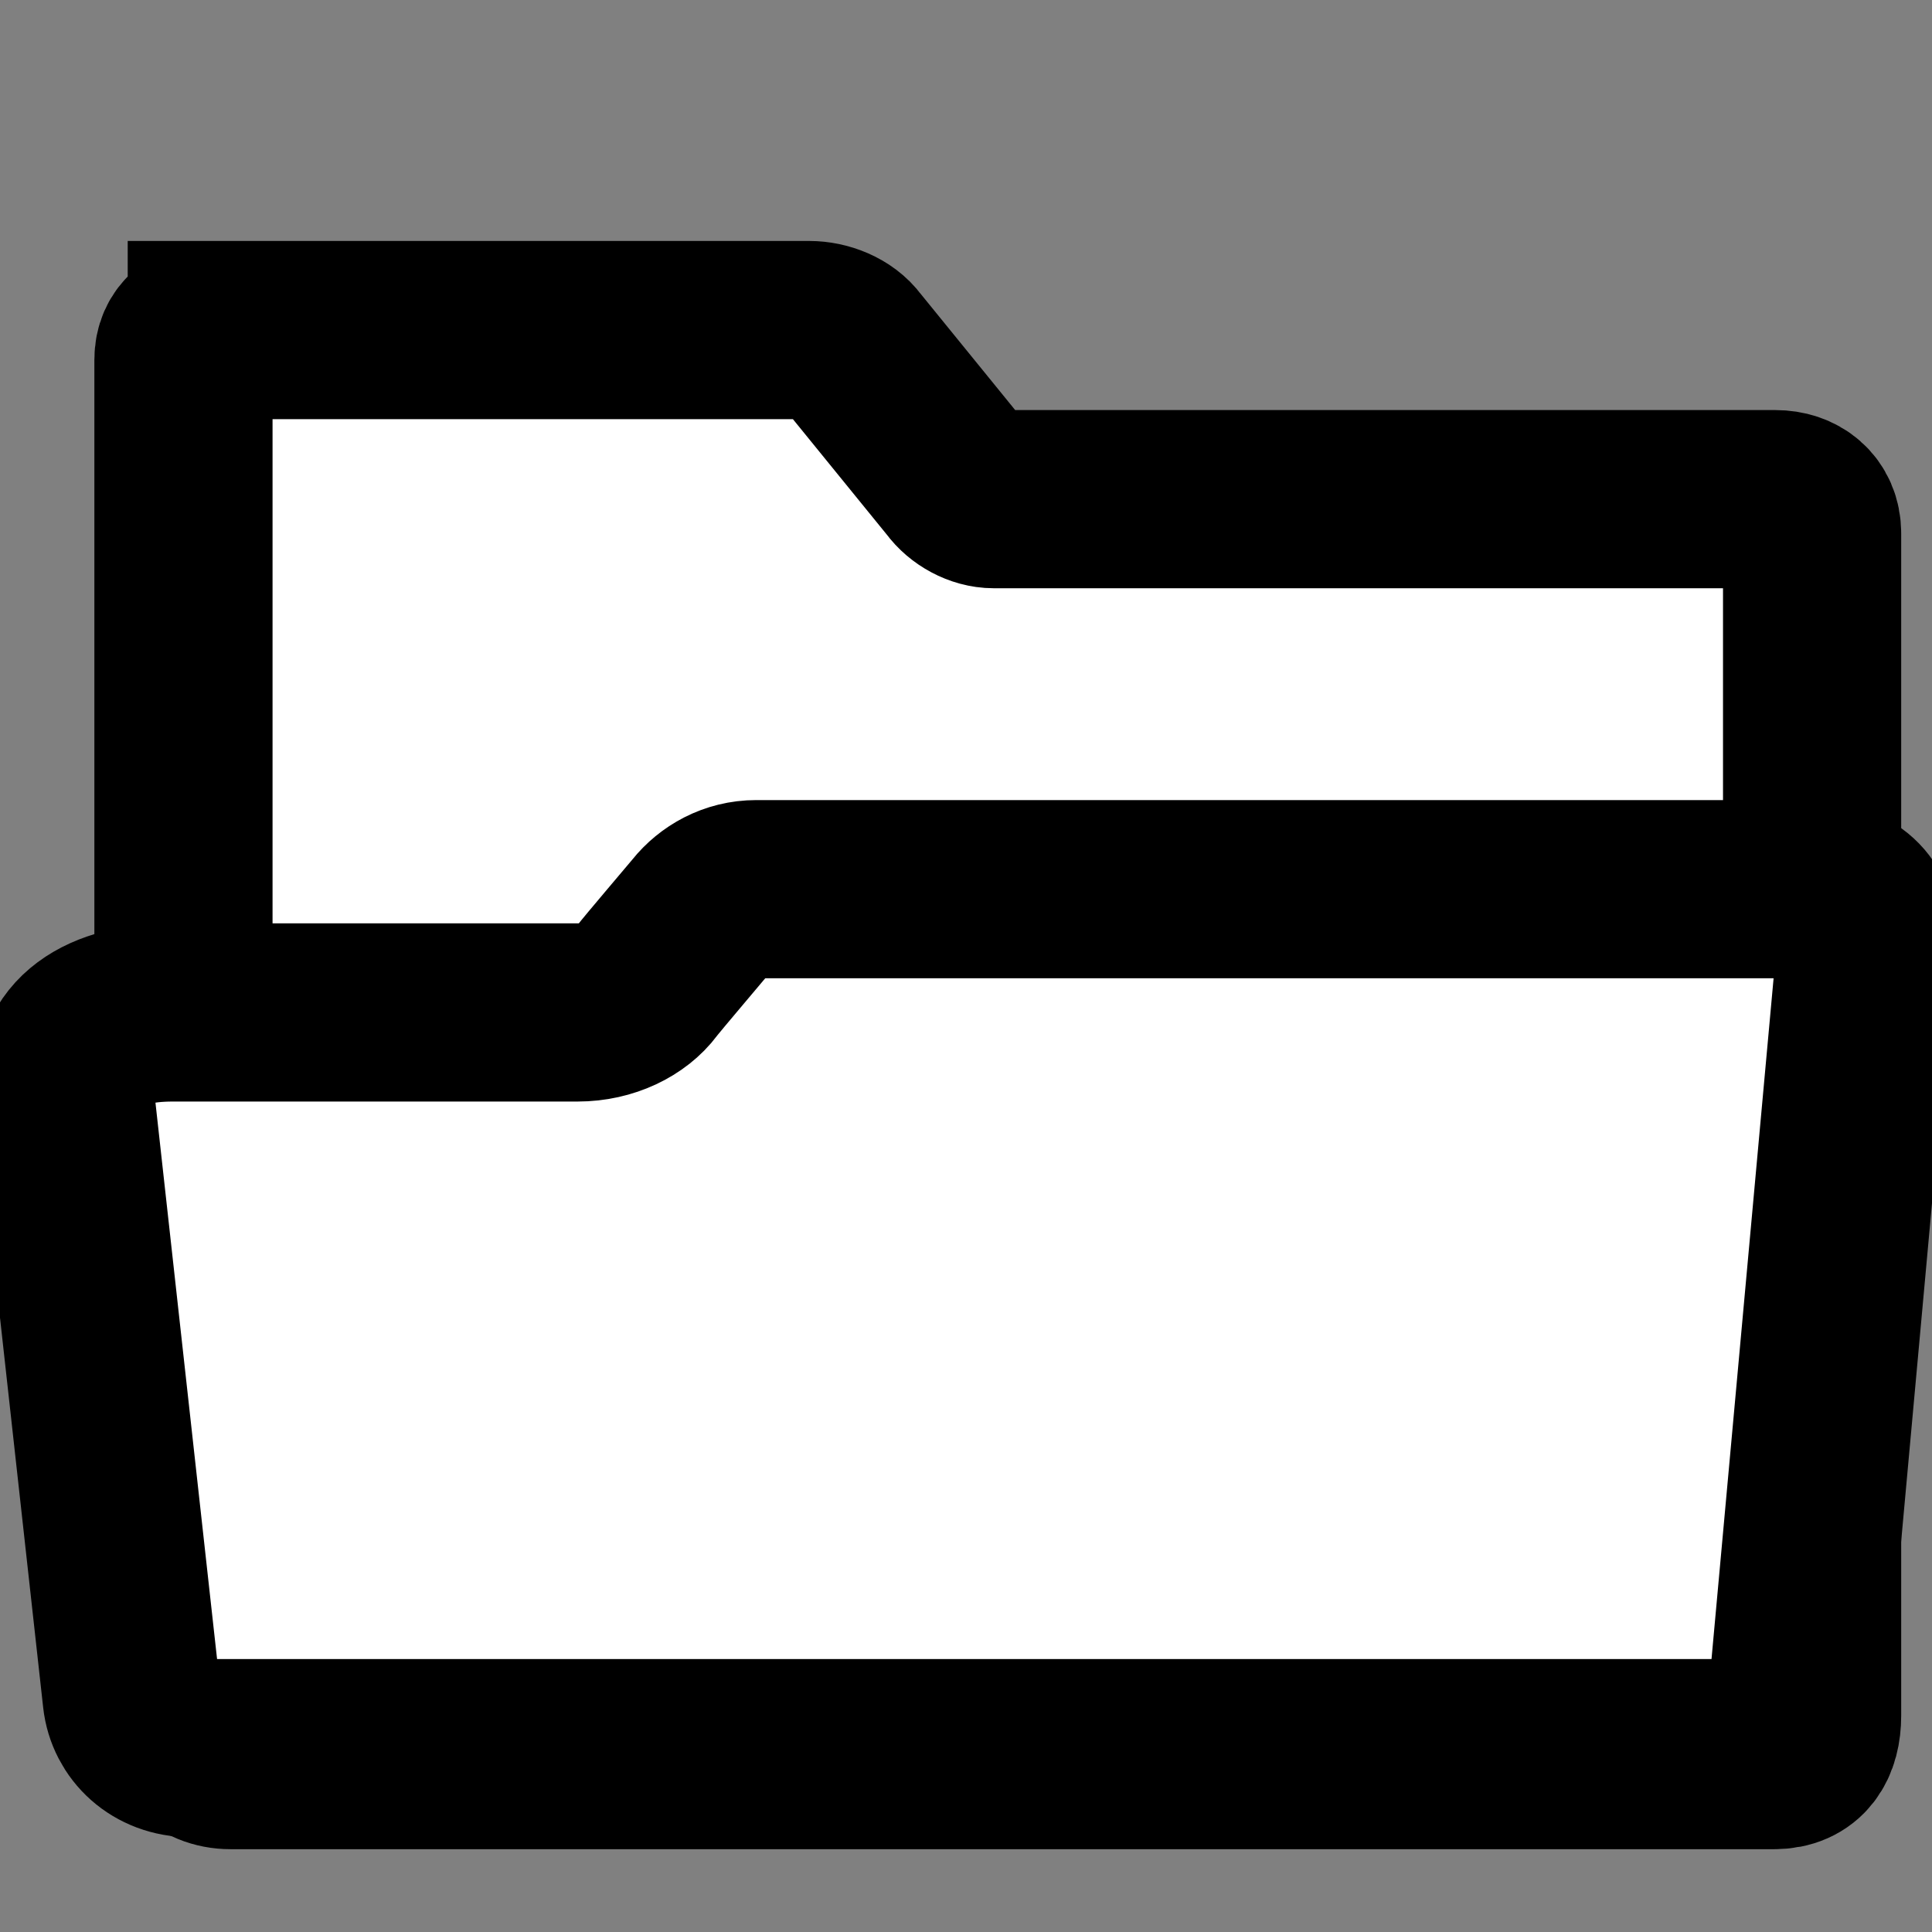 <?xml version="1.0" encoding="UTF-8" standalone="no"?>
<!-- Created with Inkscape (http://www.inkscape.org/) -->

<svg
   xmlns:dc="http://purl.org/dc/elements/1.1/"
   xmlns:cc="http://creativecommons.org/ns#"
   xmlns:rdf="http://www.w3.org/1999/02/22-rdf-syntax-ns#"
   xmlns:svg="http://www.w3.org/2000/svg"
   xmlns="http://www.w3.org/2000/svg"
   xmlns:sodipodi="http://sodipodi.sourceforge.net/DTD/sodipodi-0.dtd"
   xmlns:inkscape="http://www.inkscape.org/namespaces/inkscape"
   height="64px"
   id="svg8341"
   inkscape:version="0.47 r22583"
   sodipodi:docname="Abrir.svg"
   version="1.1"
   width="64px">
  <rect width="100%" height="100%" fill="#808080" stroke="none"/>
  <defs
     id="defs8343">
    <inkscape:perspective
       id="perspective8349"
       inkscape:persp3d-origin="32 : 21.333333 : 1"
       inkscape:vp_x="0 : 32 : 1"
       inkscape:vp_y="0 : 1000 : 0"
       inkscape:vp_z="64 : 32 : 1"
       sodipodi:type="inkscape:persp3d" />
    <inkscape:perspective
       id="perspective8330"
       inkscape:persp3d-origin="0.5 : 0.33333333 : 1"
       inkscape:vp_x="0 : 0.5 : 1"
       inkscape:vp_y="0 : 1000 : 0"
       inkscape:vp_z="1 : 0.5 : 1"
       sodipodi:type="inkscape:persp3d" />
  </defs>
  <sodipodi:namedview
     bordercolor="#666666"
     borderopacity="1.0"
     id="base"
     inkscape:current-layer="layer1"
     inkscape:cx="-63.272727"
     inkscape:cy="32"
     inkscape:document-units="px"
     inkscape:grid-bbox="true"
     inkscape:pageopacity="0.0"
     inkscape:pageshadow="2"
     inkscape:window-height="808"
     inkscape:window-maximized="1"
     inkscape:window-width="1200"
     inkscape:window-x="0"
     inkscape:window-y="30"
     inkscape:zoom="2.75"
     pagecolor="#ffffff"
     showgrid="true" />
  <g
     id="layer1"
     inkscape:groupmode="layer"
     inkscape:label="Layer 1">
    <g
       id="g3663"
       style="fill:#ffffff;stroke:#000000;stroke-width:4.356;stroke-miterlimit:4;stroke-dasharray:none"
       transform="matrix(1.355,0,0,1.355,-0.428,4.611)">
      <g
         id="layer1-6"
         inkscape:label="pixmap"
         style="fill:#ffffff;stroke:#000000;stroke-width:4.356;stroke-miterlimit:4;stroke-dasharray:none;display:inline" />
      <g
         id="layer2"
         inkscape:label="vectors"
         style="fill:#ffffff;stroke:#000000;stroke-width:4.356;stroke-miterlimit:4;stroke-dasharray:none;display:inline">
        <g
           id="g1197"
           inkscape:r_cx="true"
           inkscape:r_cy="true"
           style="fill:#ffffff;stroke:#000000;stroke-width:19.695;stroke-miterlimit:4;stroke-dasharray:none"
           transform="matrix(0.216,0,0,0.226,-1.393,-2.89)" />
        <path
           d="m 5.616,4.667 c -0.465,0 -0.815,0.235 -0.815,0.727 l 0,33.021 c 0,0.727 0.487,1.212 1.149,1.212 l 37.737,0 c 0.666,0 0.93,-0.453 0.93,-1.087 l 0,-28.903 c 0,-0.543 -0.4,-0.837 -0.899,-0.837 l -19.109,0 c -0.337,0 -0.697,-0.198 -0.894,-0.471 L 21.112,5.128 c -0.218,-0.301 -0.642,-0.462 -1.013,-0.462 l -14.483,-1.5e-5 z"
           id="path895"
           sodipodi:nodetypes="ccccccccccccc"
           style="fill:#ffffff;fill-opacity:1;fill-rule:evenodd;stroke:#000000;stroke-width:4.356;stroke-miterlimit:4;stroke-opacity:1;stroke-dasharray:none" />
        <g
           id="g891"
           style="fill:#ffffff;stroke:#000000;stroke-width:23.331;stroke-miterlimit:4;stroke-dasharray:none"
           transform="matrix(0.187,0,0,0.187,-21.107,57.623)" />
        <path
           d="m 4.532,21.349 9.902,0 c 0.739,0 1.363,-0.325 1.681,-0.752 0.136,-0.183 1.263,-1.504 1.352,-1.615 0.298,-0.371 0.77,-0.647 1.337,-0.647 l 25.702,0 c 1.003,0 1.505,0.551 1.443,1.231 l -1.688,18.51 c -0.098,1.08 -0.706,1.258 -1.506,1.258 l -37.776,0 c -0.8,0 -1.368,-0.552 -1.443,-1.231 l -1.625,-14.676 c -0.153,-1.386 0.948,-2.078 2.621,-2.078 z"
           id="rect337"
           inkscape:r_cx="true"
           inkscape:r_cy="true"
           sodipodi:nodetypes="czzszssssssss"
           style="color:#000000;fill:#ffffff;fill-opacity:1;fill-rule:evenodd;stroke:#000000;stroke-width:4.356;stroke-linecap:butt;stroke-linejoin:round;stroke-miterlimit:4;stroke-opacity:1;stroke-dasharray:none;stroke-dashoffset:0;marker:none;visibility:visible;display:inline;overflow:visible" />
      </g>
    </g>
  </g>
</svg>
